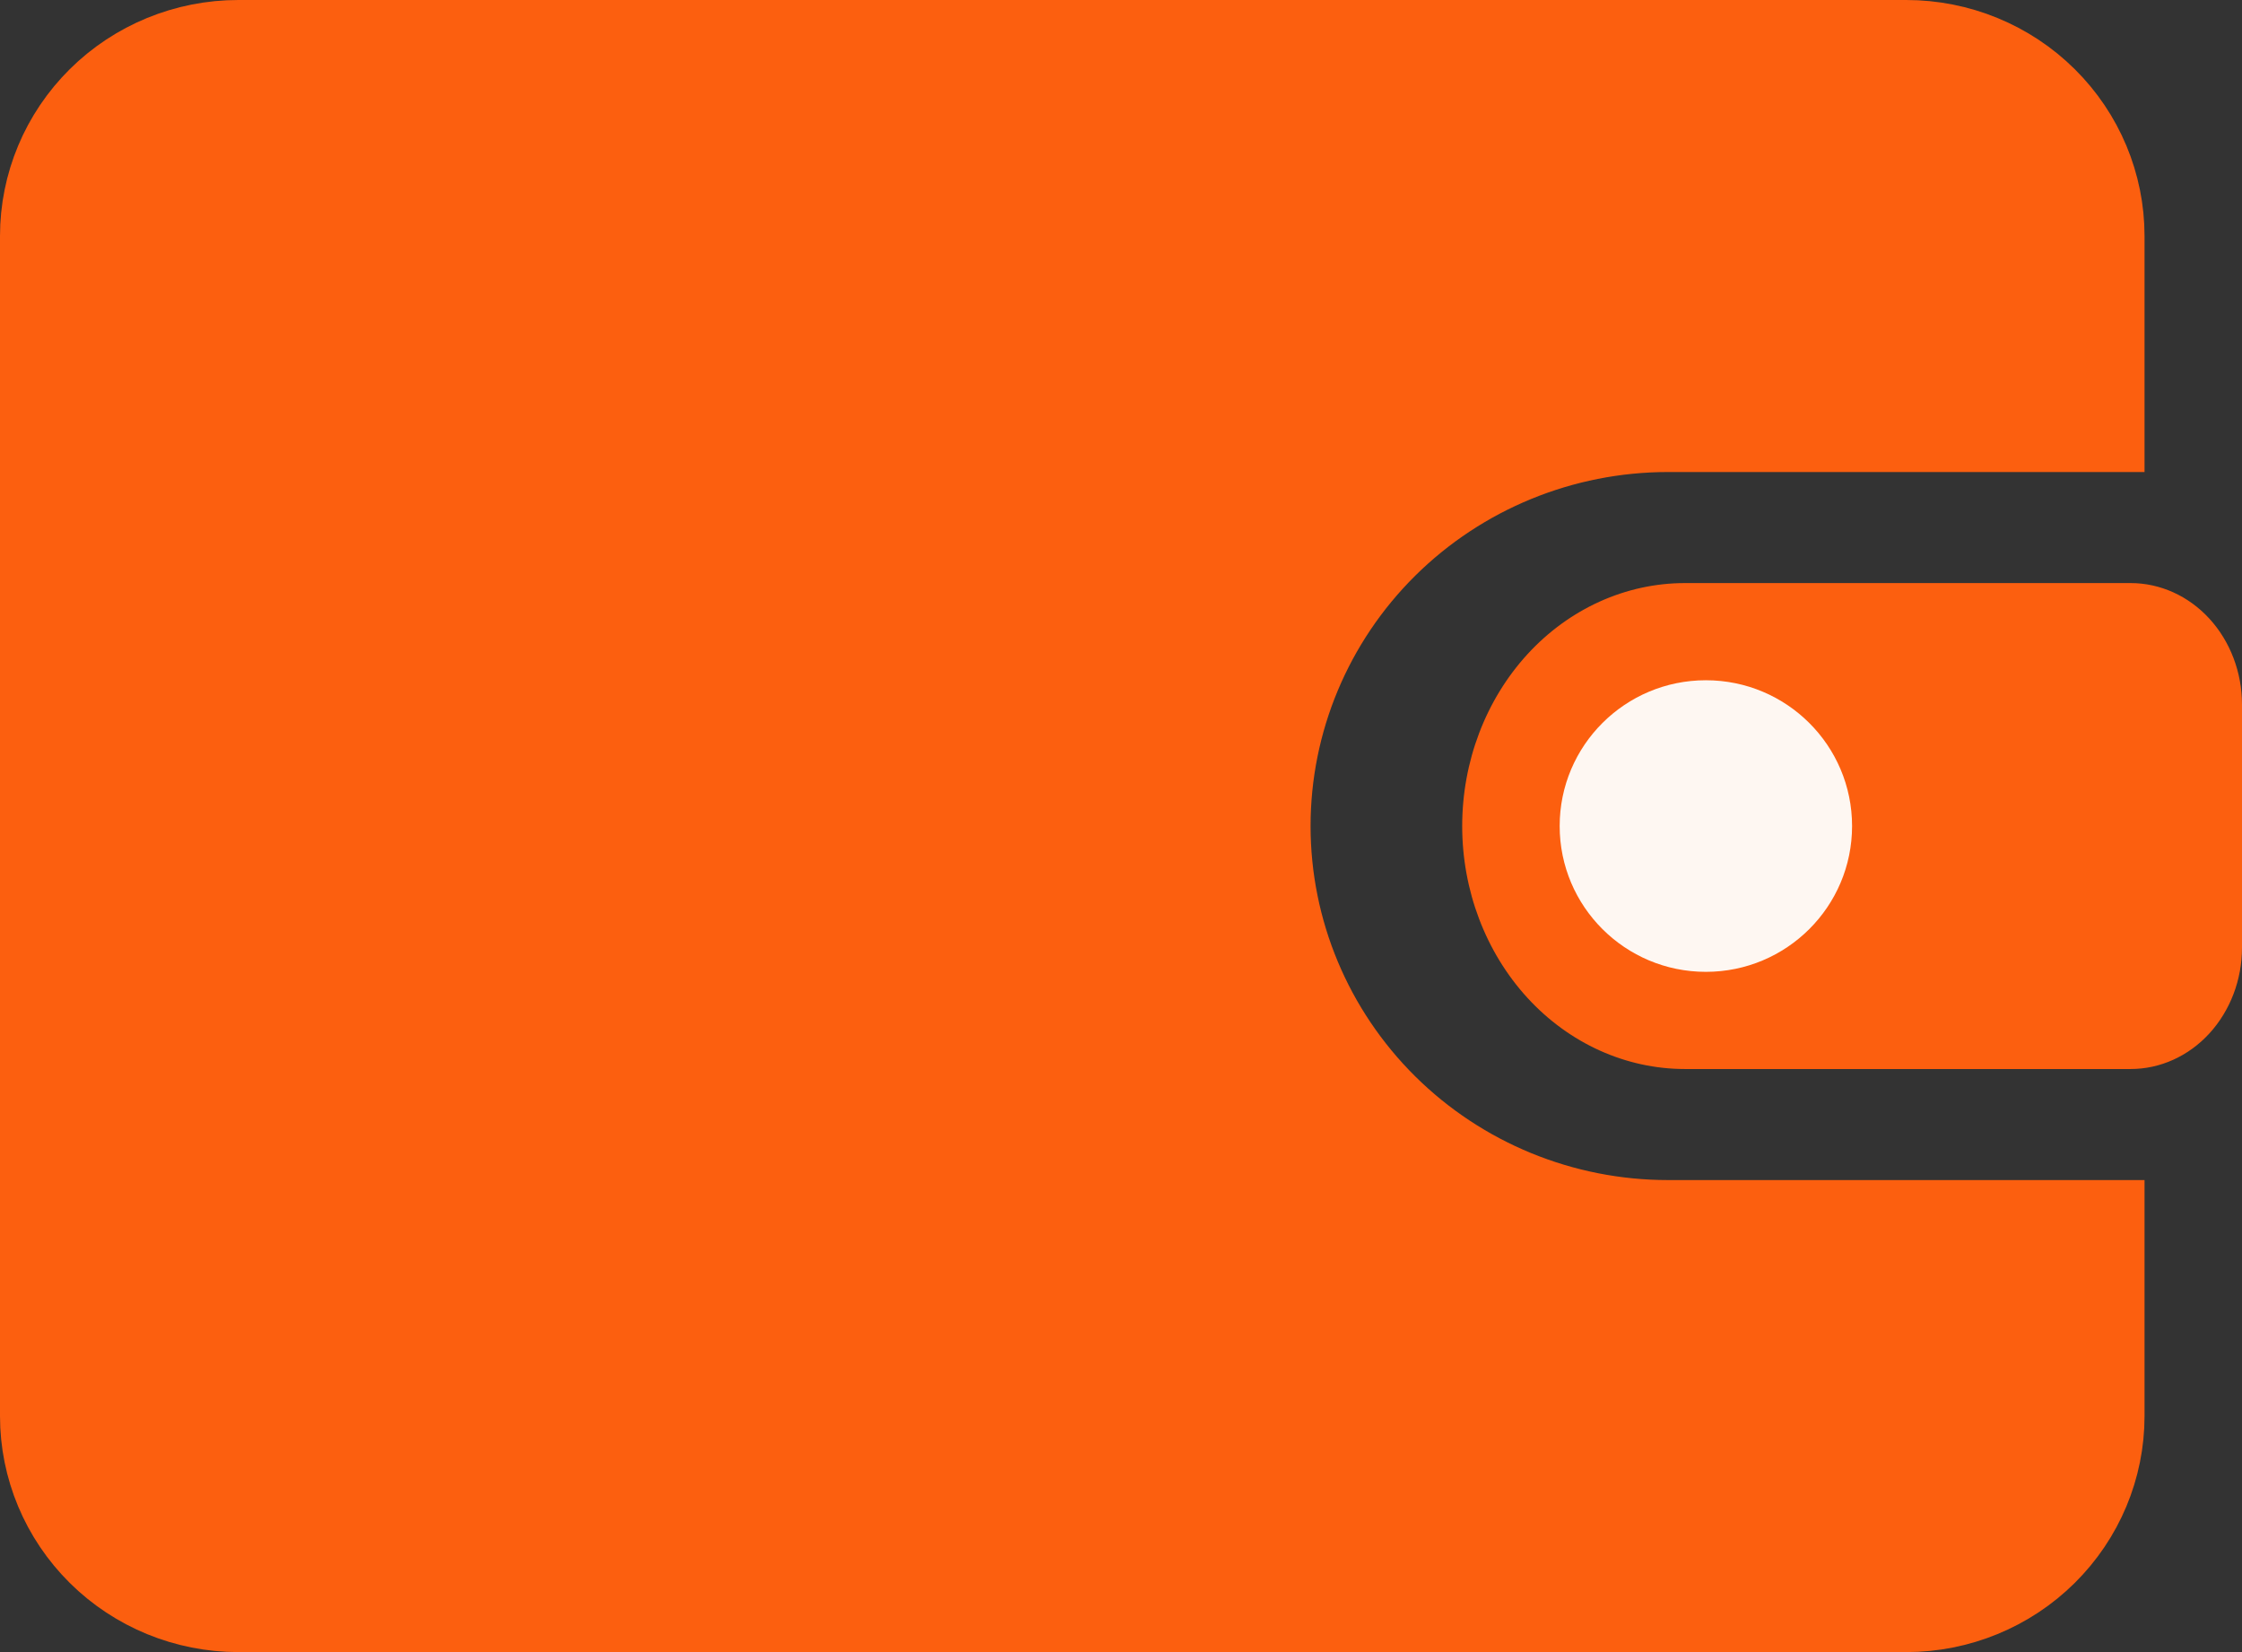 <svg width="38" height="28" viewBox="0 0 38 28" fill="none" xmlns="http://www.w3.org/2000/svg">
<rect x="0" y="0" width="38" height="28" fill="#333333" stroke="none"/>
<path d="M0.5 4C0.5 3.073 0.872 2.184 1.535 1.527C2.198 0.87 3.099 0.5 4.039 0.5H32.309C33.249 0.5 34.15 0.87 34.813 1.527C35.476 2.184 35.848 3.073 35.848 4V7.5H28.27C26.533 7.5 24.865 8.184 23.635 9.402C22.405 10.621 21.713 12.274 21.713 14C21.713 15.726 22.405 17.379 23.635 18.598C24.865 19.816 26.533 20.5 28.27 20.5H35.848V24C35.848 24.927 35.476 25.816 34.813 26.473C34.15 27.13 33.249 27.5 32.309 27.5H4.039C3.099 27.5 2.198 27.13 1.535 26.473C0.872 25.816 0.5 24.927 0.5 24V4Z" fill="#FC5F0F" stroke="#FC5F0F"/>
<path fill-rule="evenodd" clip-rule="evenodd" d="M24.783 14C24.783 12.908 25.181 11.861 25.889 11.088C26.597 10.316 27.558 9.882 28.559 9.882H36.112C36.613 9.882 37.093 10.099 37.447 10.485C37.801 10.871 38 11.395 38 11.941V16.059C38 16.605 37.801 17.128 37.447 17.515C37.093 17.901 36.613 18.118 36.112 18.118H28.559C27.558 18.118 26.597 17.684 25.889 16.912C25.181 16.139 24.783 15.092 24.783 14ZM30.447 14C30.447 14.546 30.248 15.07 29.894 15.456C29.54 15.842 29.06 16.059 28.559 16.059C28.058 16.059 27.578 15.842 27.224 15.456C26.87 15.07 26.671 14.546 26.671 14C26.671 13.454 26.87 12.93 27.224 12.544C27.578 12.158 28.058 11.941 28.559 11.941C29.06 11.941 29.54 12.158 29.894 12.544C30.248 12.93 30.447 13.454 30.447 14Z" fill="#FC5F0F"/>
<ellipse cx="28.913" cy="14" rx="2.478" ry="2.471" fill="#FEF7F2"/>
</svg>
